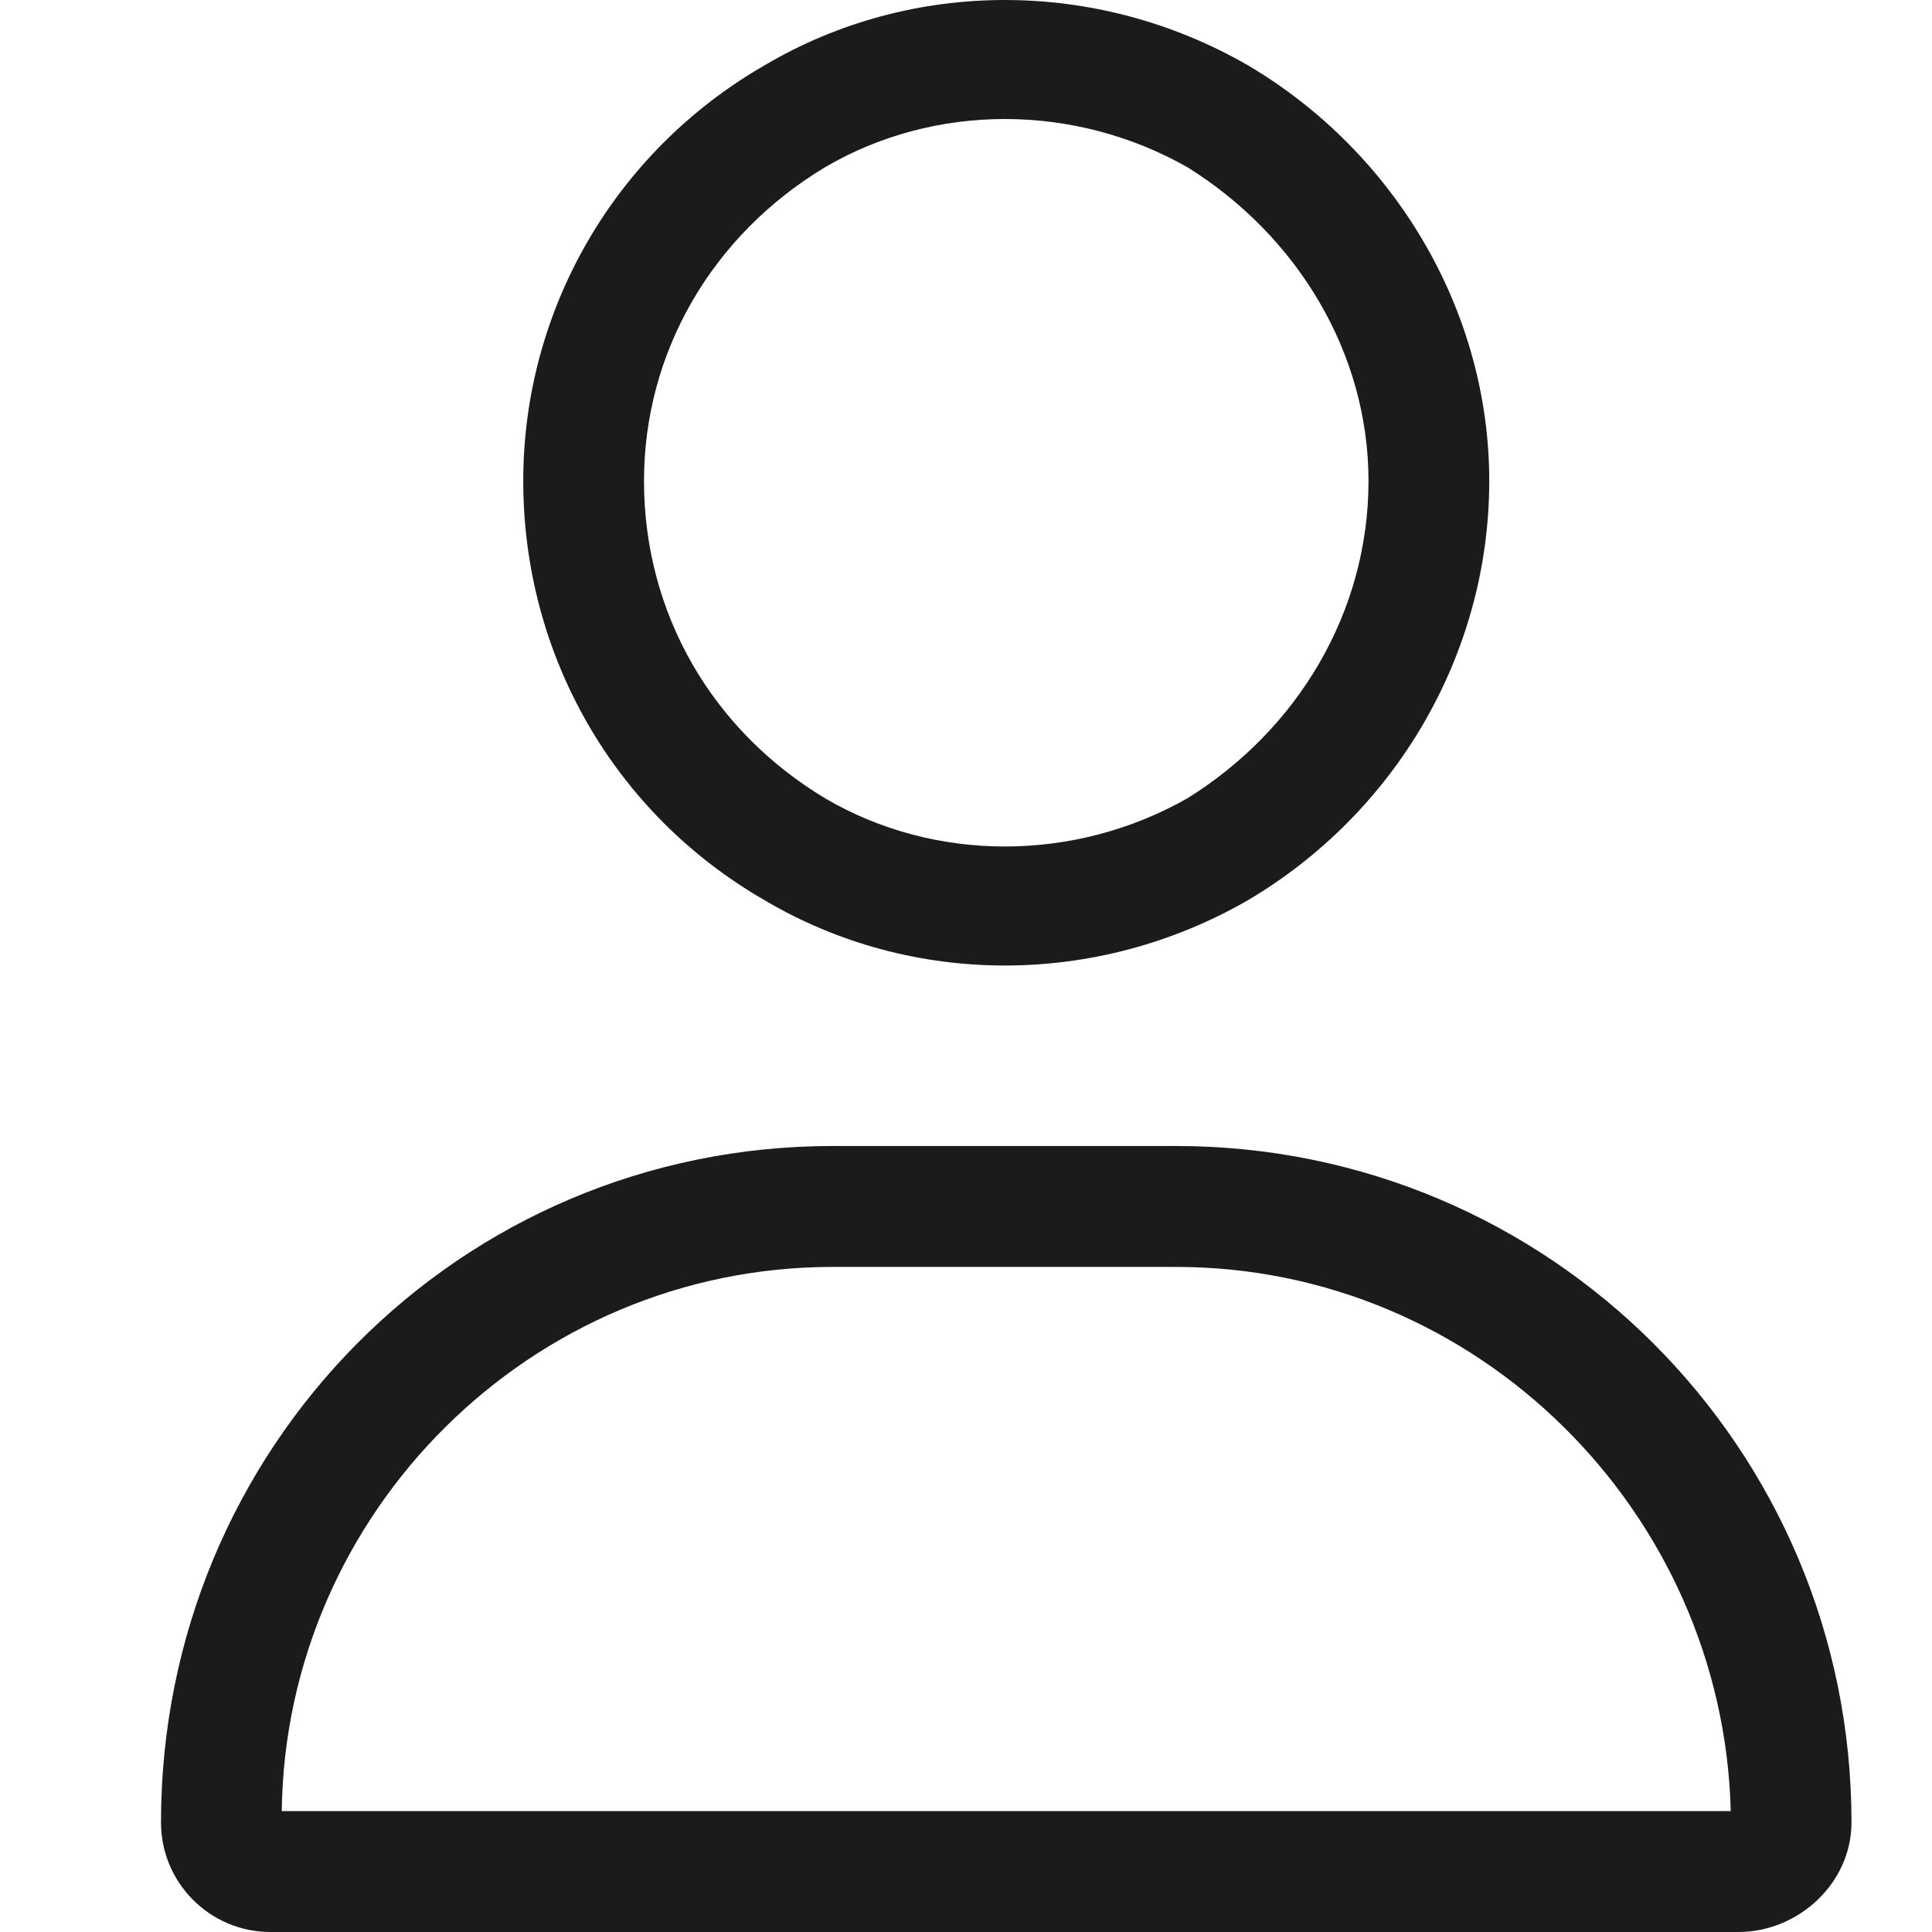 <svg width="24" height="24" viewBox="0 0 24 24" fill="none" xmlns="http://www.w3.org/2000/svg">
<g id="Size=Medium" clip-path="url(#clip0_4402_361)">
<path id="Vector" d="M17 5.974C17 4.378 16.109 2.922 14.75 2.077C13.344 1.279 11.609 1.279 10.25 2.077C8.844 2.922 8 4.378 8 5.974C8 7.617 8.844 9.072 10.25 9.917C11.609 10.715 13.344 10.715 14.75 9.917C16.109 9.072 17 7.617 17 5.974ZM6.5 5.974C6.5 3.861 7.625 1.889 9.5 0.81C11.328 -0.27 13.625 -0.27 15.5 0.81C17.328 1.889 18.5 3.861 18.5 5.974C18.5 8.133 17.328 10.105 15.5 11.184C13.625 12.264 11.328 12.264 9.5 11.184C7.625 10.105 6.5 8.133 6.5 5.974ZM3.5 22.498H21.5C21.406 18.789 18.359 15.738 14.609 15.738H10.344C6.594 15.738 3.547 18.789 3.5 22.498ZM2 22.639C2 17.991 5.703 14.236 10.344 14.236H14.609C19.25 14.236 23 17.991 23 22.639C23 23.39 22.344 24 21.594 24H3.359C2.609 24 2 23.39 2 22.639Z" fill="#1B1B1B"/>
</g>
<defs>
<clipPath id="clip0_4402_361">
<rect width="24" height="24" fill="white"/>
</clipPath>
</defs>
</svg>
